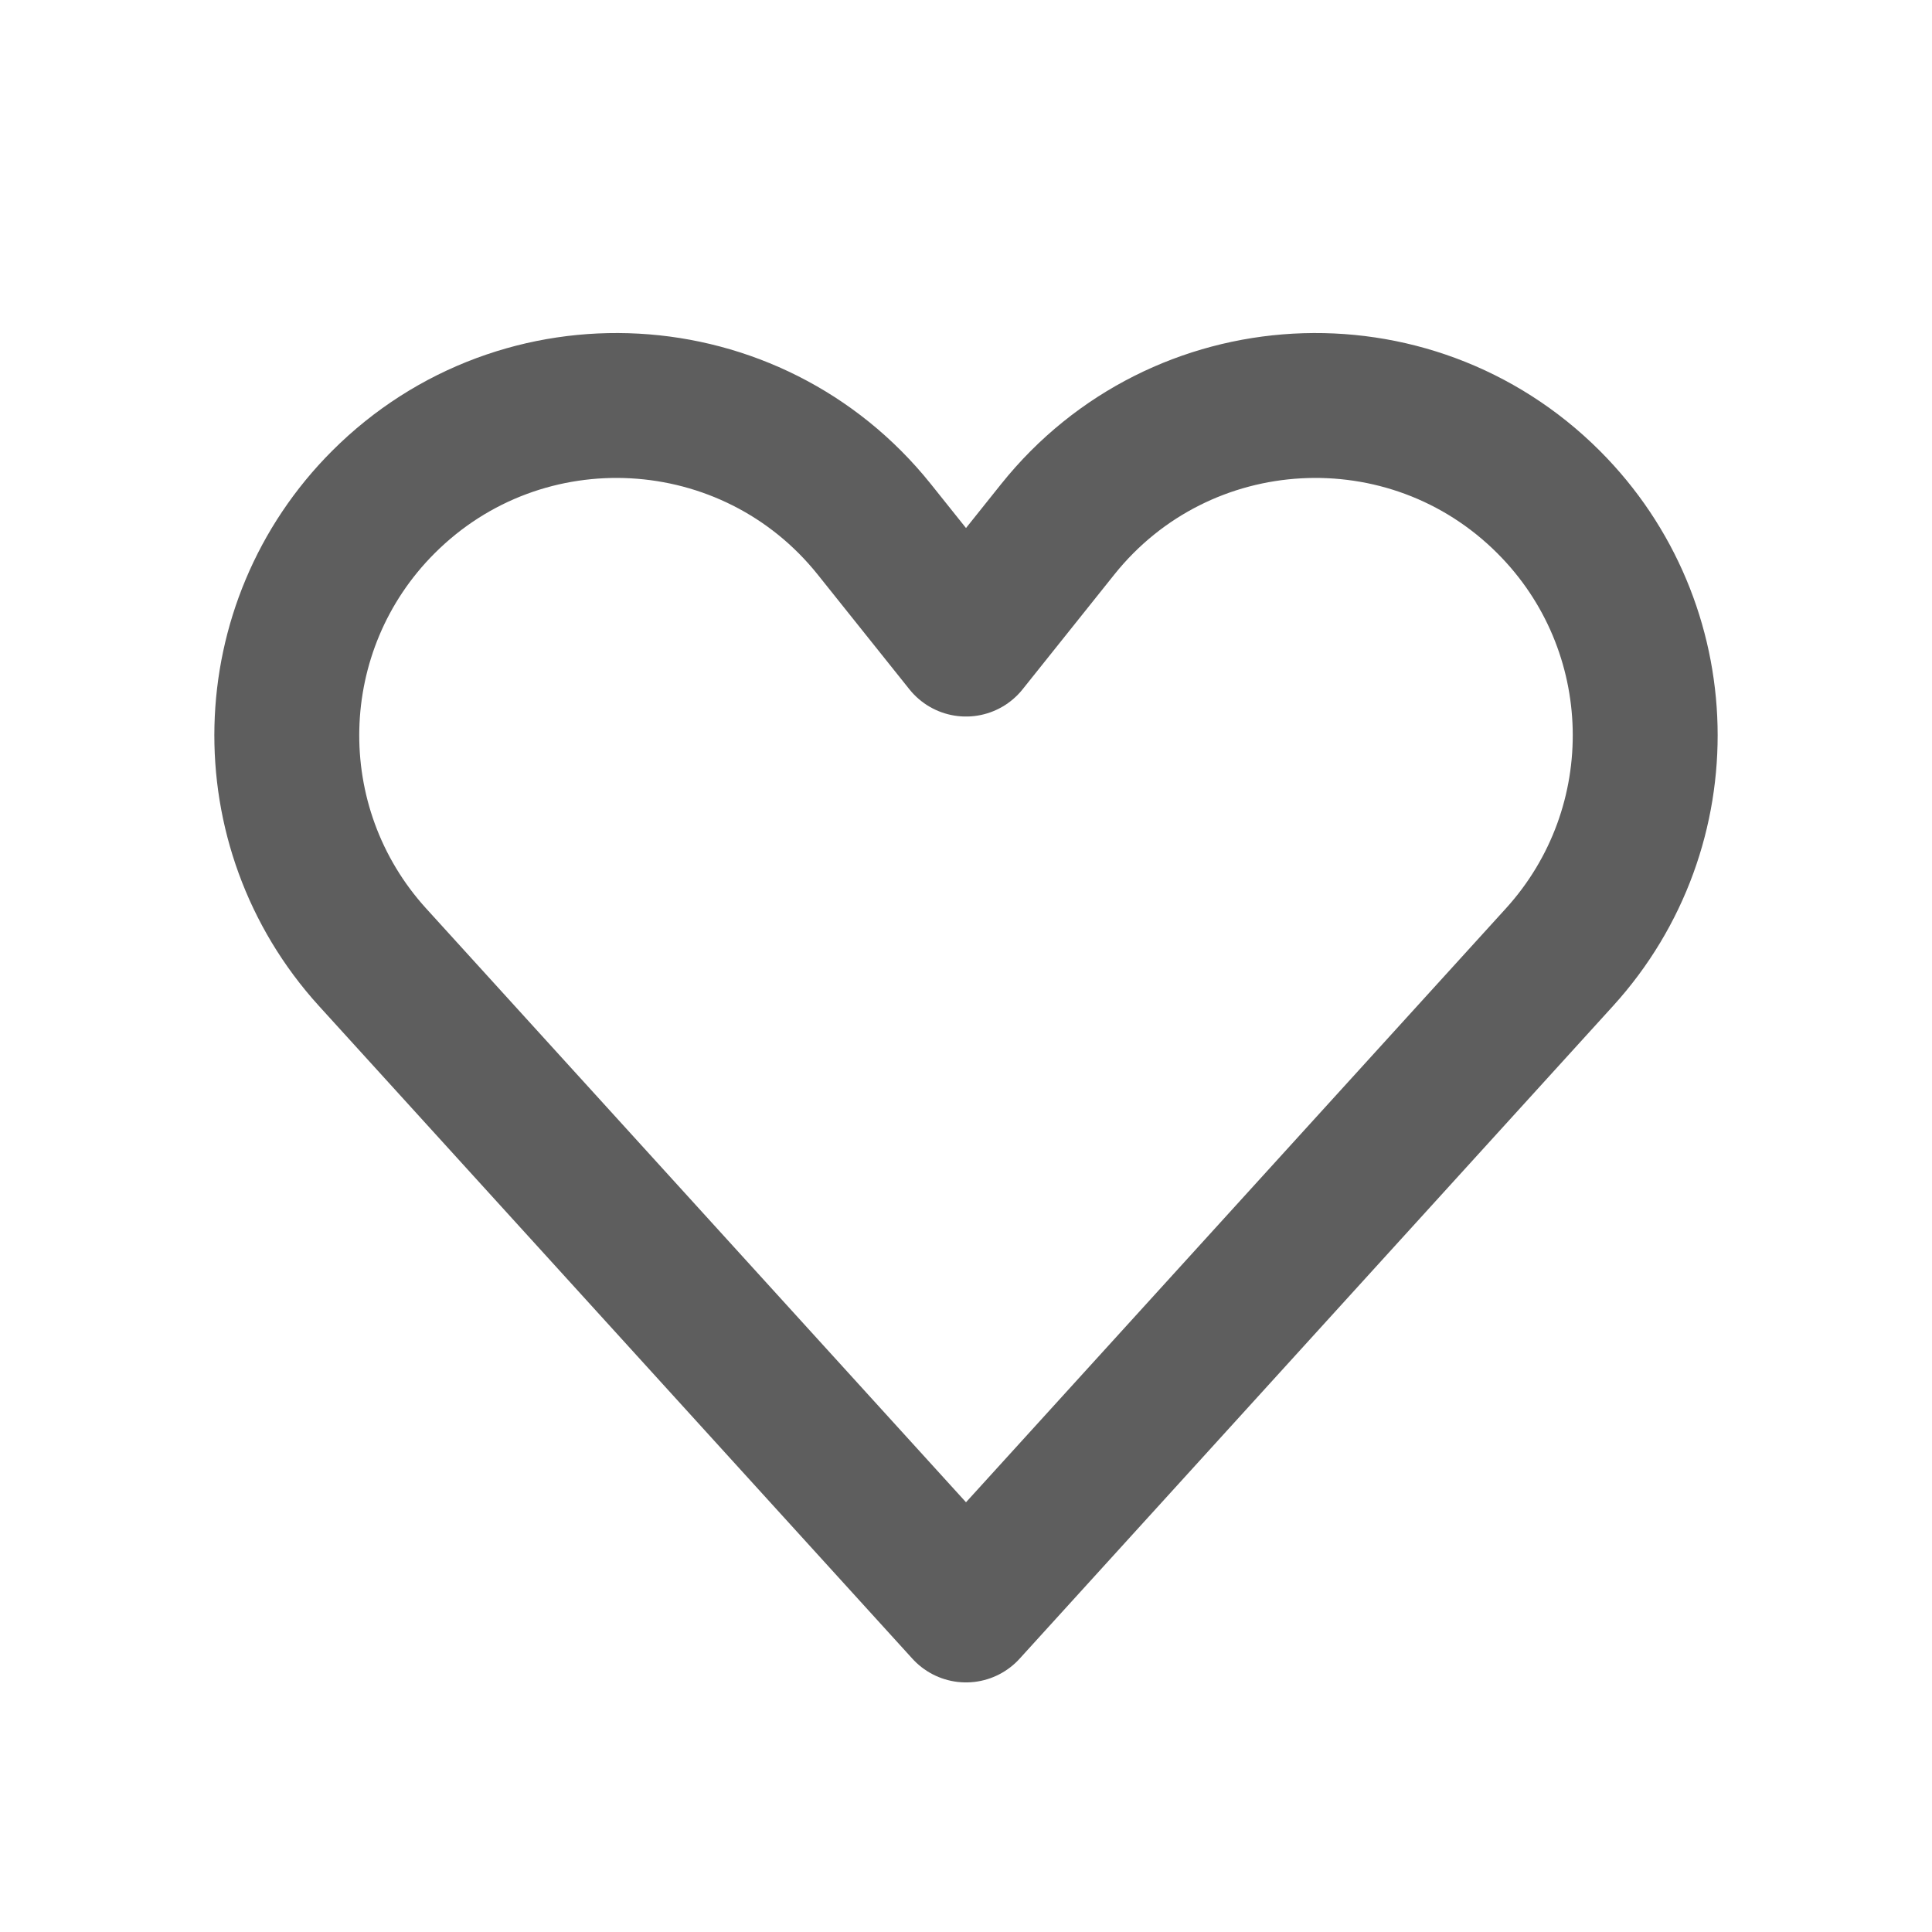 <svg width="16" height="16" viewBox="0 0 16 16" fill="none" xmlns="http://www.w3.org/2000/svg">
<path d="M12.825 4.158C13.856 5.189 13.895 6.848 12.915 7.927L8 13.333L3.085 7.927C2.105 6.848 2.144 5.189 3.175 4.158C4.326 3.007 6.222 3.112 7.24 4.383L8 5.334L8.76 4.383C9.777 3.112 11.674 3.007 12.825 4.158Z" stroke="#5E5E5E" stroke-width="1.2" stroke-linecap="round" stroke-linejoin="round"/>
</svg>
